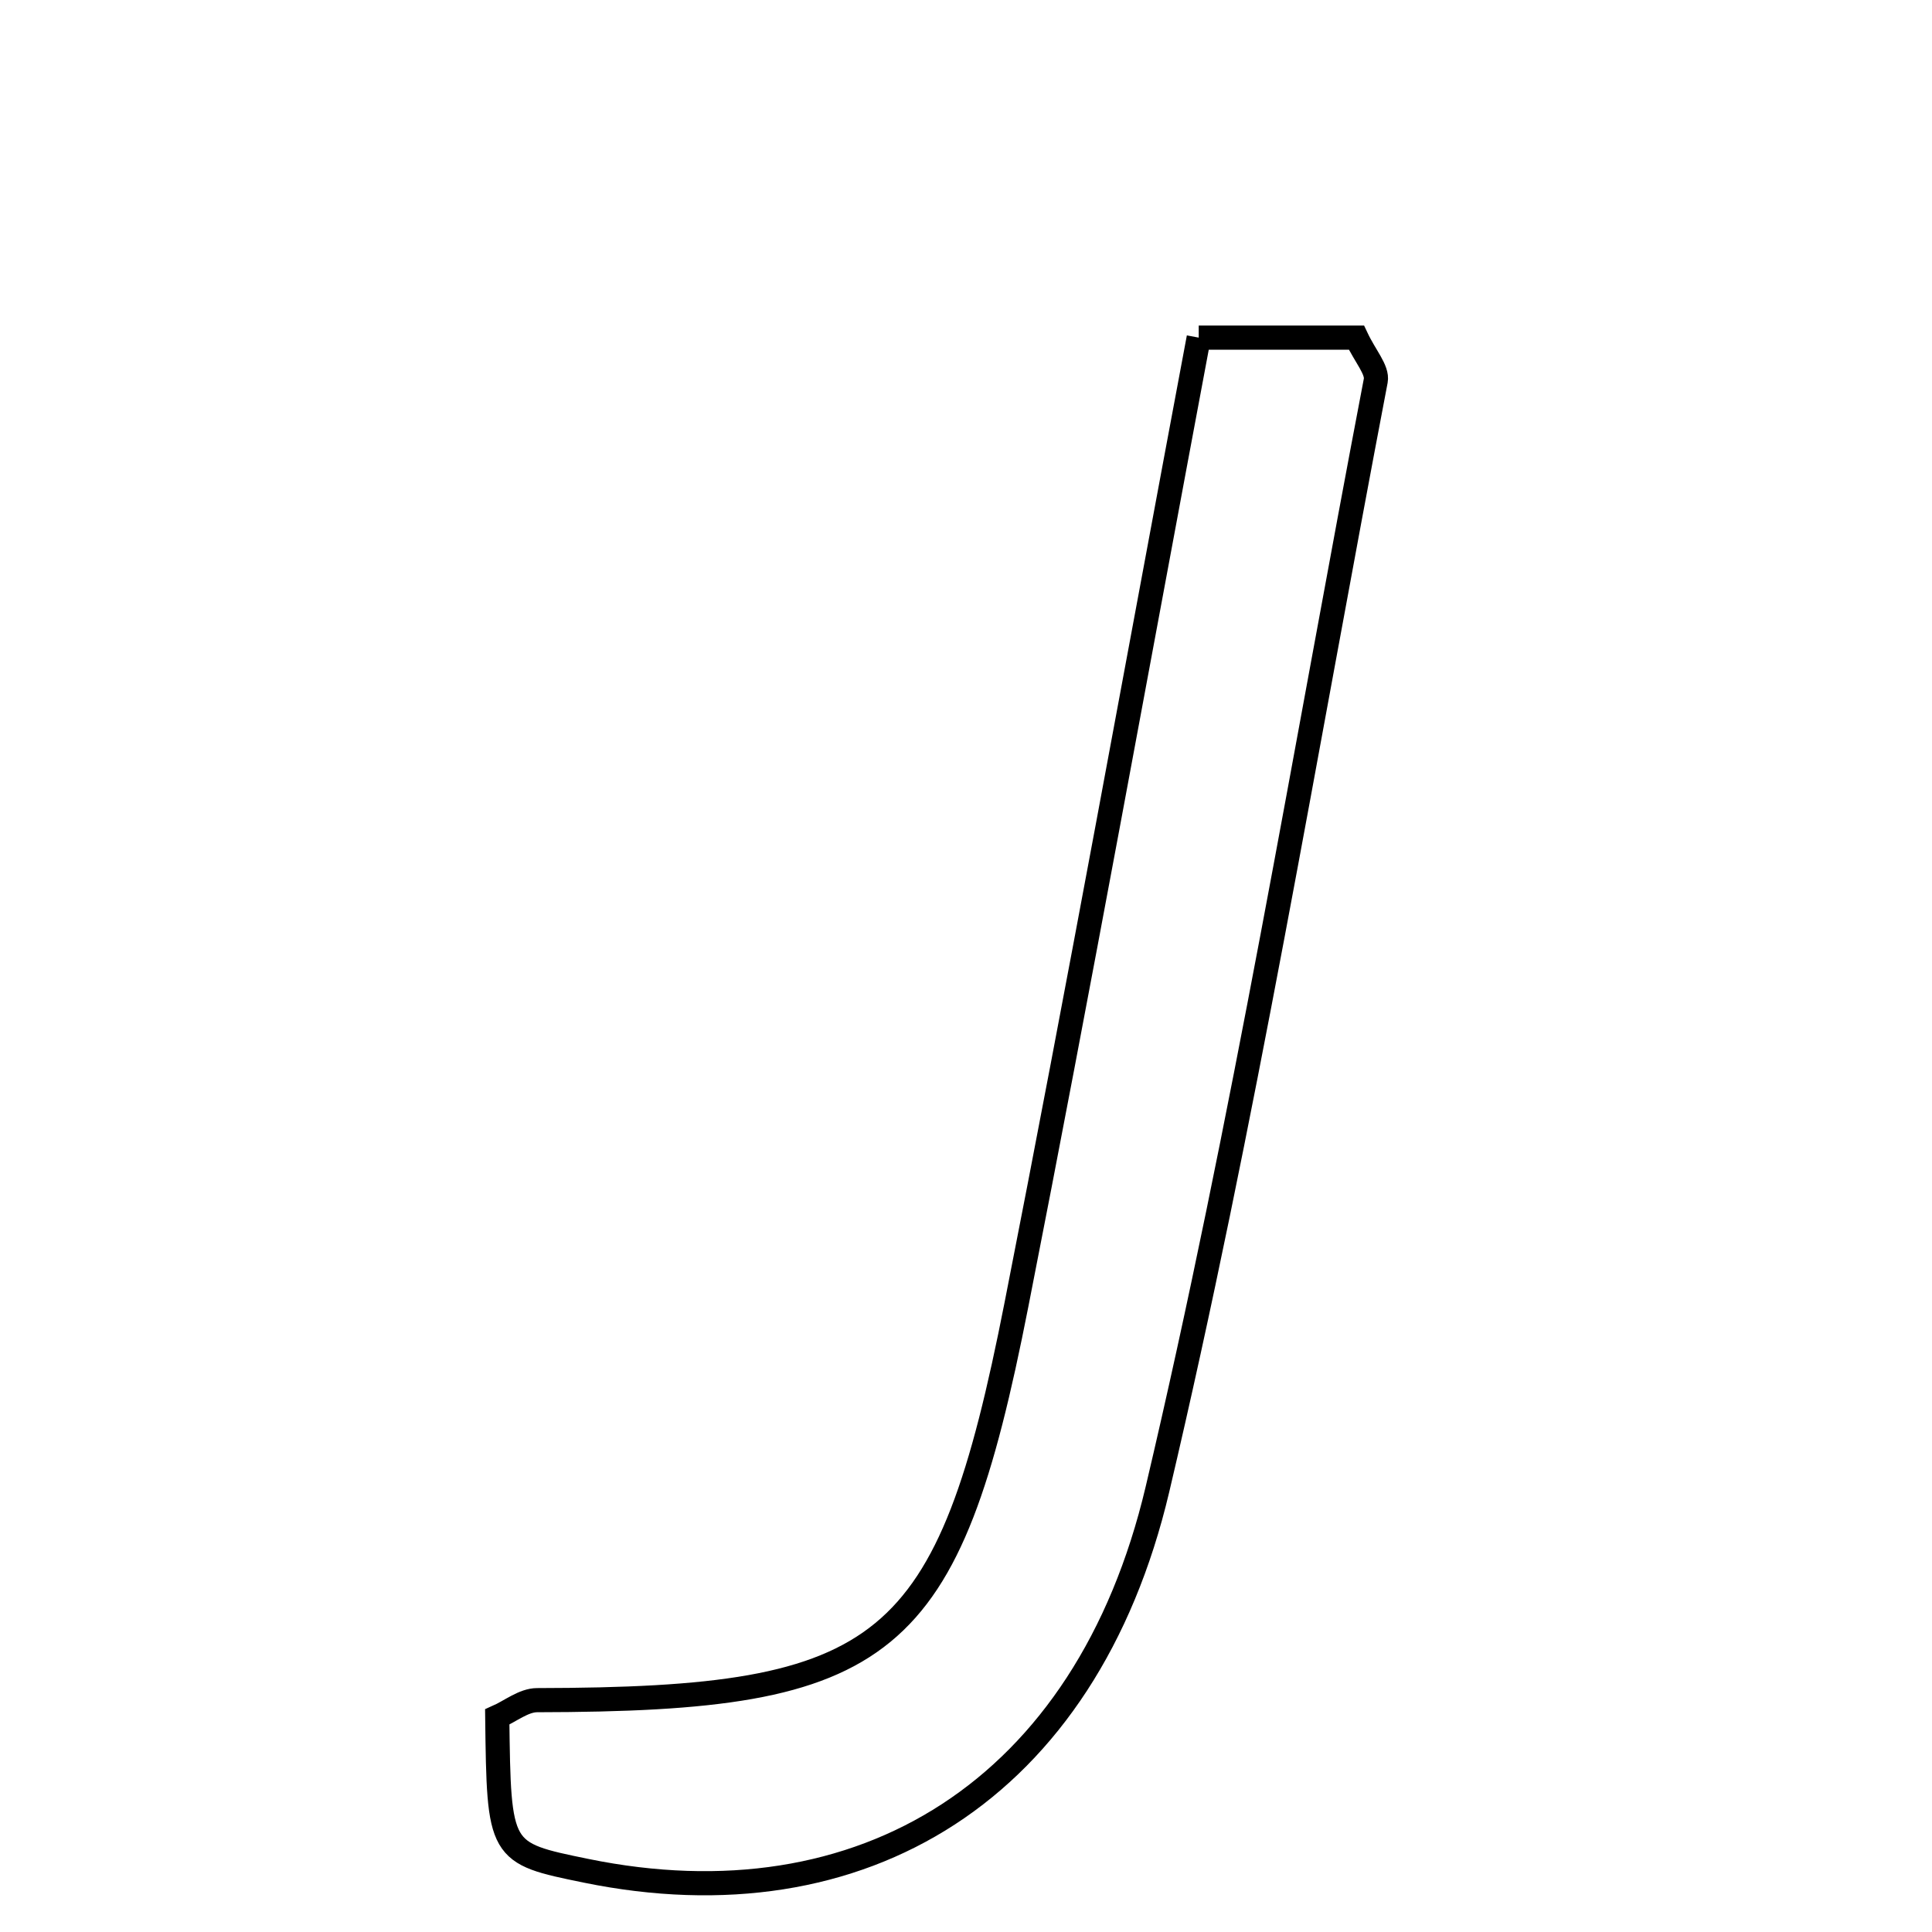<svg xmlns="http://www.w3.org/2000/svg" viewBox="0.0 0.0 24.0 24.0" height="200px" width="200px"><path fill="none" stroke="black" stroke-width=".3" stroke-opacity="1.0"  filling="0" d="M14.891 4.194 C15.803 4.194 16.346 4.194 16.85 4.194 C16.96 4.428 17.115 4.595 17.09 4.729 C16.211 9.325 15.451 13.951 14.378 18.502 C13.494 22.245 10.705 23.941 7.278 23.239 C6.198 23.018 6.198 23.018 6.177 21.329 C6.34 21.257 6.506 21.12 6.672 21.12 C11.031 21.113 11.778 20.526 12.627 16.205 C13.403 12.262 14.119 8.306 14.891 4.194"></path></svg>